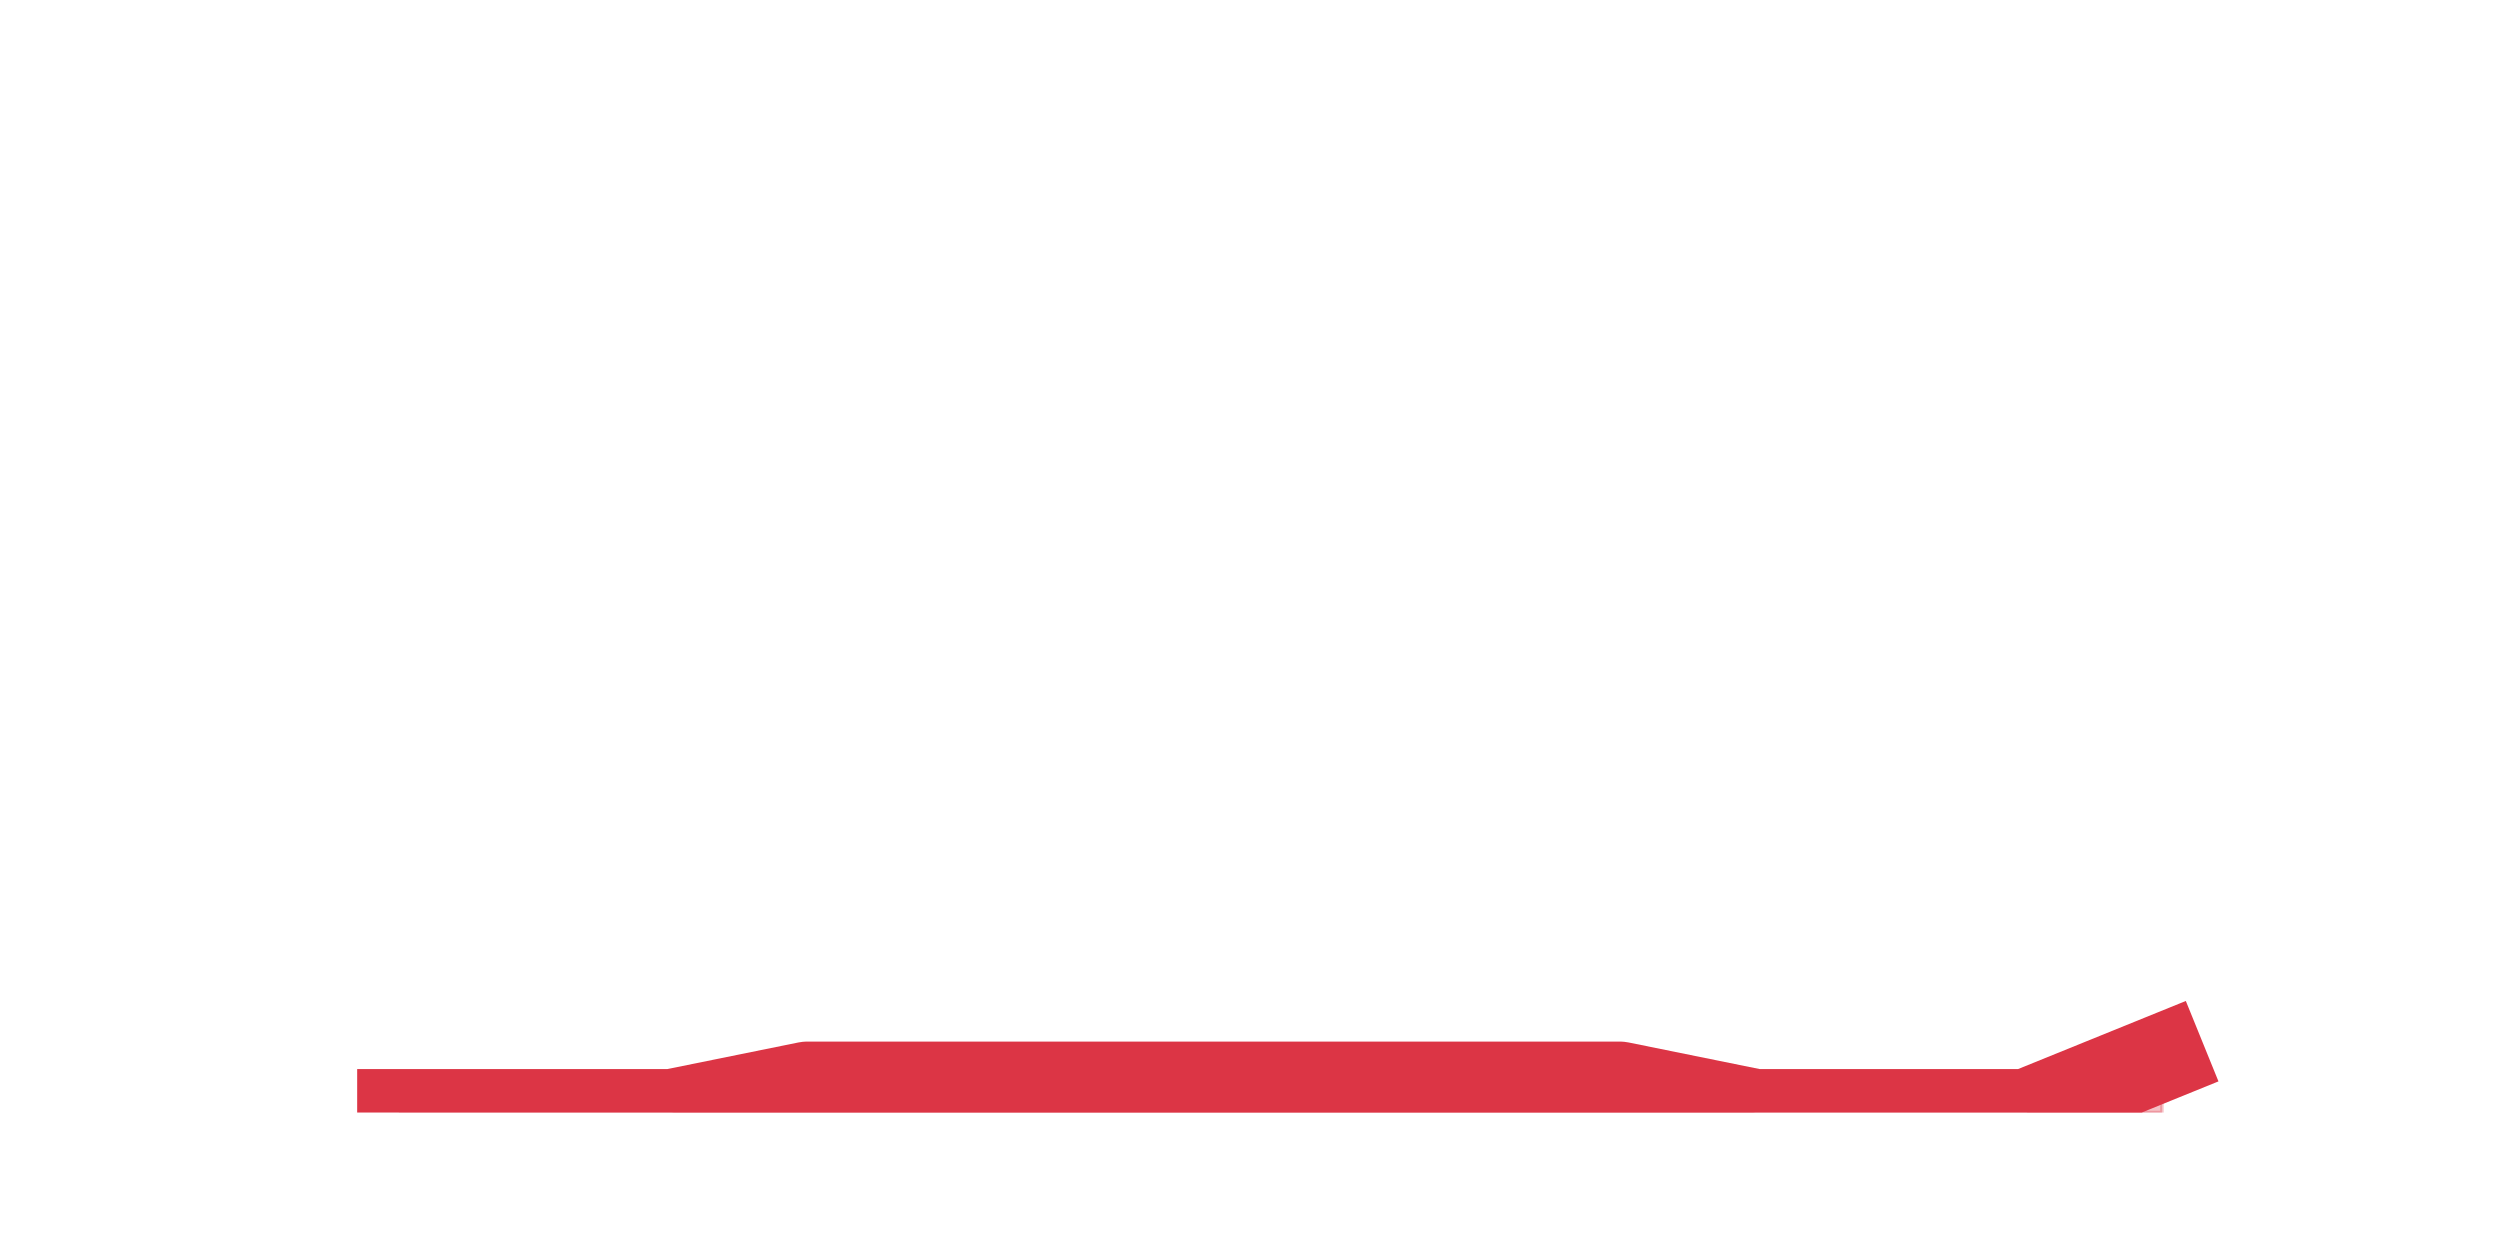 <?xml version="1.0" encoding="utf-8" standalone="no"?>
<!DOCTYPE svg PUBLIC "-//W3C//DTD SVG 1.1//EN"
  "http://www.w3.org/Graphics/SVG/1.1/DTD/svg11.dtd">
<!-- Created with matplotlib (https://matplotlib.org/) -->
<svg height="360pt" version="1.1" viewBox="0 0 720 360" width="720pt" xmlns="http://www.w3.org/2000/svg" xmlns:xlink="http://www.w3.org/1999/xlink">
 <defs>
  <style type="text/css">*{stroke-linecap:butt;stroke-linejoin:round;}</style>
 </defs>
 <g id="figure_1">
  <g id="patch_1">
   <path d="M 0 360 
L 720 360 
L 720 0 
L 0 0 
z
" style="fill:none;"/>
  </g>
  <g id="axes_1">
   <g id="matplotlib.axis_1"/>
   <g id="matplotlib.axis_2"/>
   <g id="PolyCollection_1">
    <defs>
     <path d="M 115.364 -39.6 
L 115.364 -39.6 
L 154.385 -39.6 
L 193.406 -39.6 
L 232.427 -39.6 
L 271.448 -39.6 
L 310.469 -39.6 
L 349.49 -39.6 
L 388.51 -39.6 
L 427.531 -39.6 
L 466.552 -39.6 
L 505.573 -39.6 
L 544.594 -39.6 
L 583.615 -39.6 
L 622.636 -39.6 
L 622.636 -55.44 
L 622.636 -55.44 
L 583.615 -39.6 
L 544.594 -39.6 
L 505.573 -39.6 
L 466.552 -47.52 
L 427.531 -47.52 
L 388.51 -47.52 
L 349.49 -47.52 
L 310.469 -47.52 
L 271.448 -47.52 
L 232.427 -47.52 
L 193.406 -39.6 
L 154.385 -39.6 
L 115.364 -39.6 
z
" id="m3451666872" style="stroke:#dc3545;stroke-opacity:0.3;"/>
    </defs>
    <g clip-path="url(#pd83b891ac6)">
     <use style="fill:#dc3545;fill-opacity:0.3;stroke:#dc3545;stroke-opacity:0.3;" x="0" xlink:href="#m3451666872" y="360"/>
    </g>
   </g>
   <g id="line2d_1">
    <path clip-path="url(#pd83b891ac6)" d="M 115.364 320.4 
L 154.385 320.4 
L 193.406 320.4 
L 232.427 312.48 
L 271.448 312.48 
L 310.469 312.48 
L 349.49 312.48 
L 388.51 312.48 
L 427.531 312.48 
L 466.552 312.48 
L 505.573 320.4 
L 544.594 320.4 
L 583.615 320.4 
L 622.636 304.56 
" style="fill:none;stroke:#dc3545;stroke-linecap:square;stroke-width:25;"/>
   </g>
  </g>
 </g>
 <defs>
  <clipPath id="pd83b891ac6">
   <rect height="277.2" width="558" x="90" y="43.2"/>
  </clipPath>
 </defs>
</svg>
